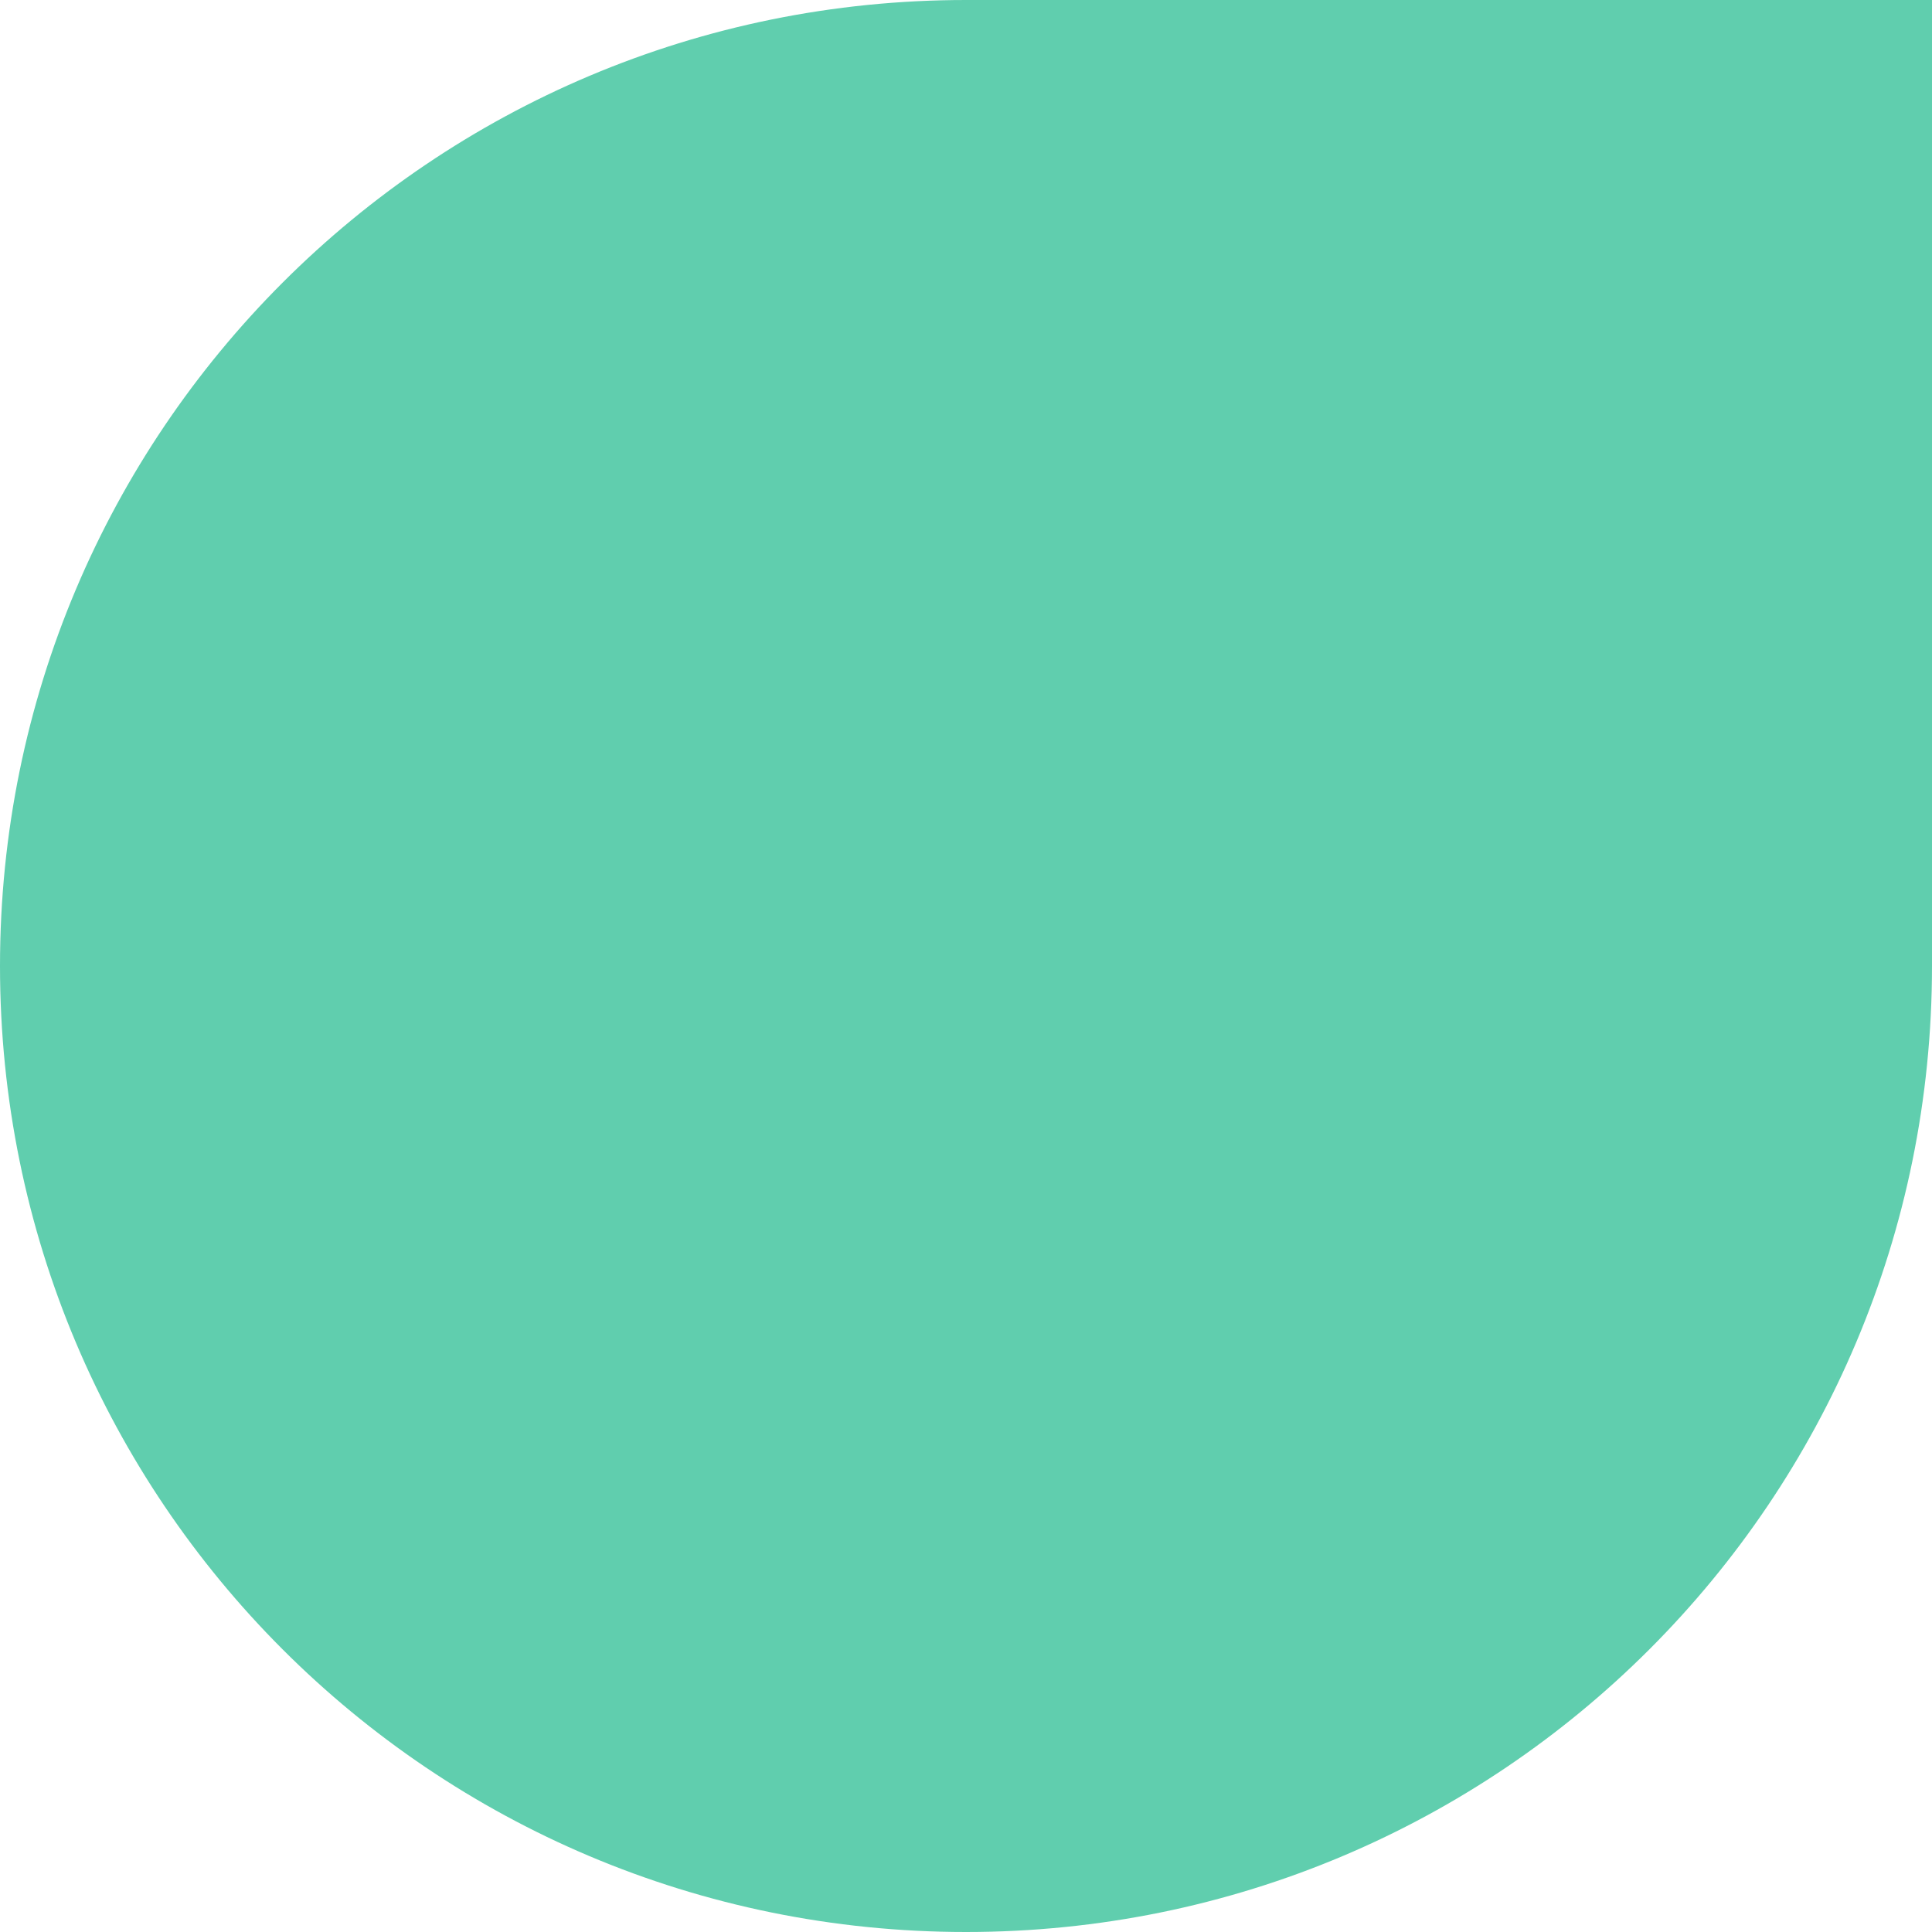 <svg width="14" height="14" viewBox="0 0 14 14" fill="none" xmlns="http://www.w3.org/2000/svg">
<path d="M7 0H14V7C14 10.872 10.872 14 7 14C3.128 14 0 10.872 0 7C0 3.128 3.128 0 7 0Z" fill="#60CEAE"/>
</svg>
